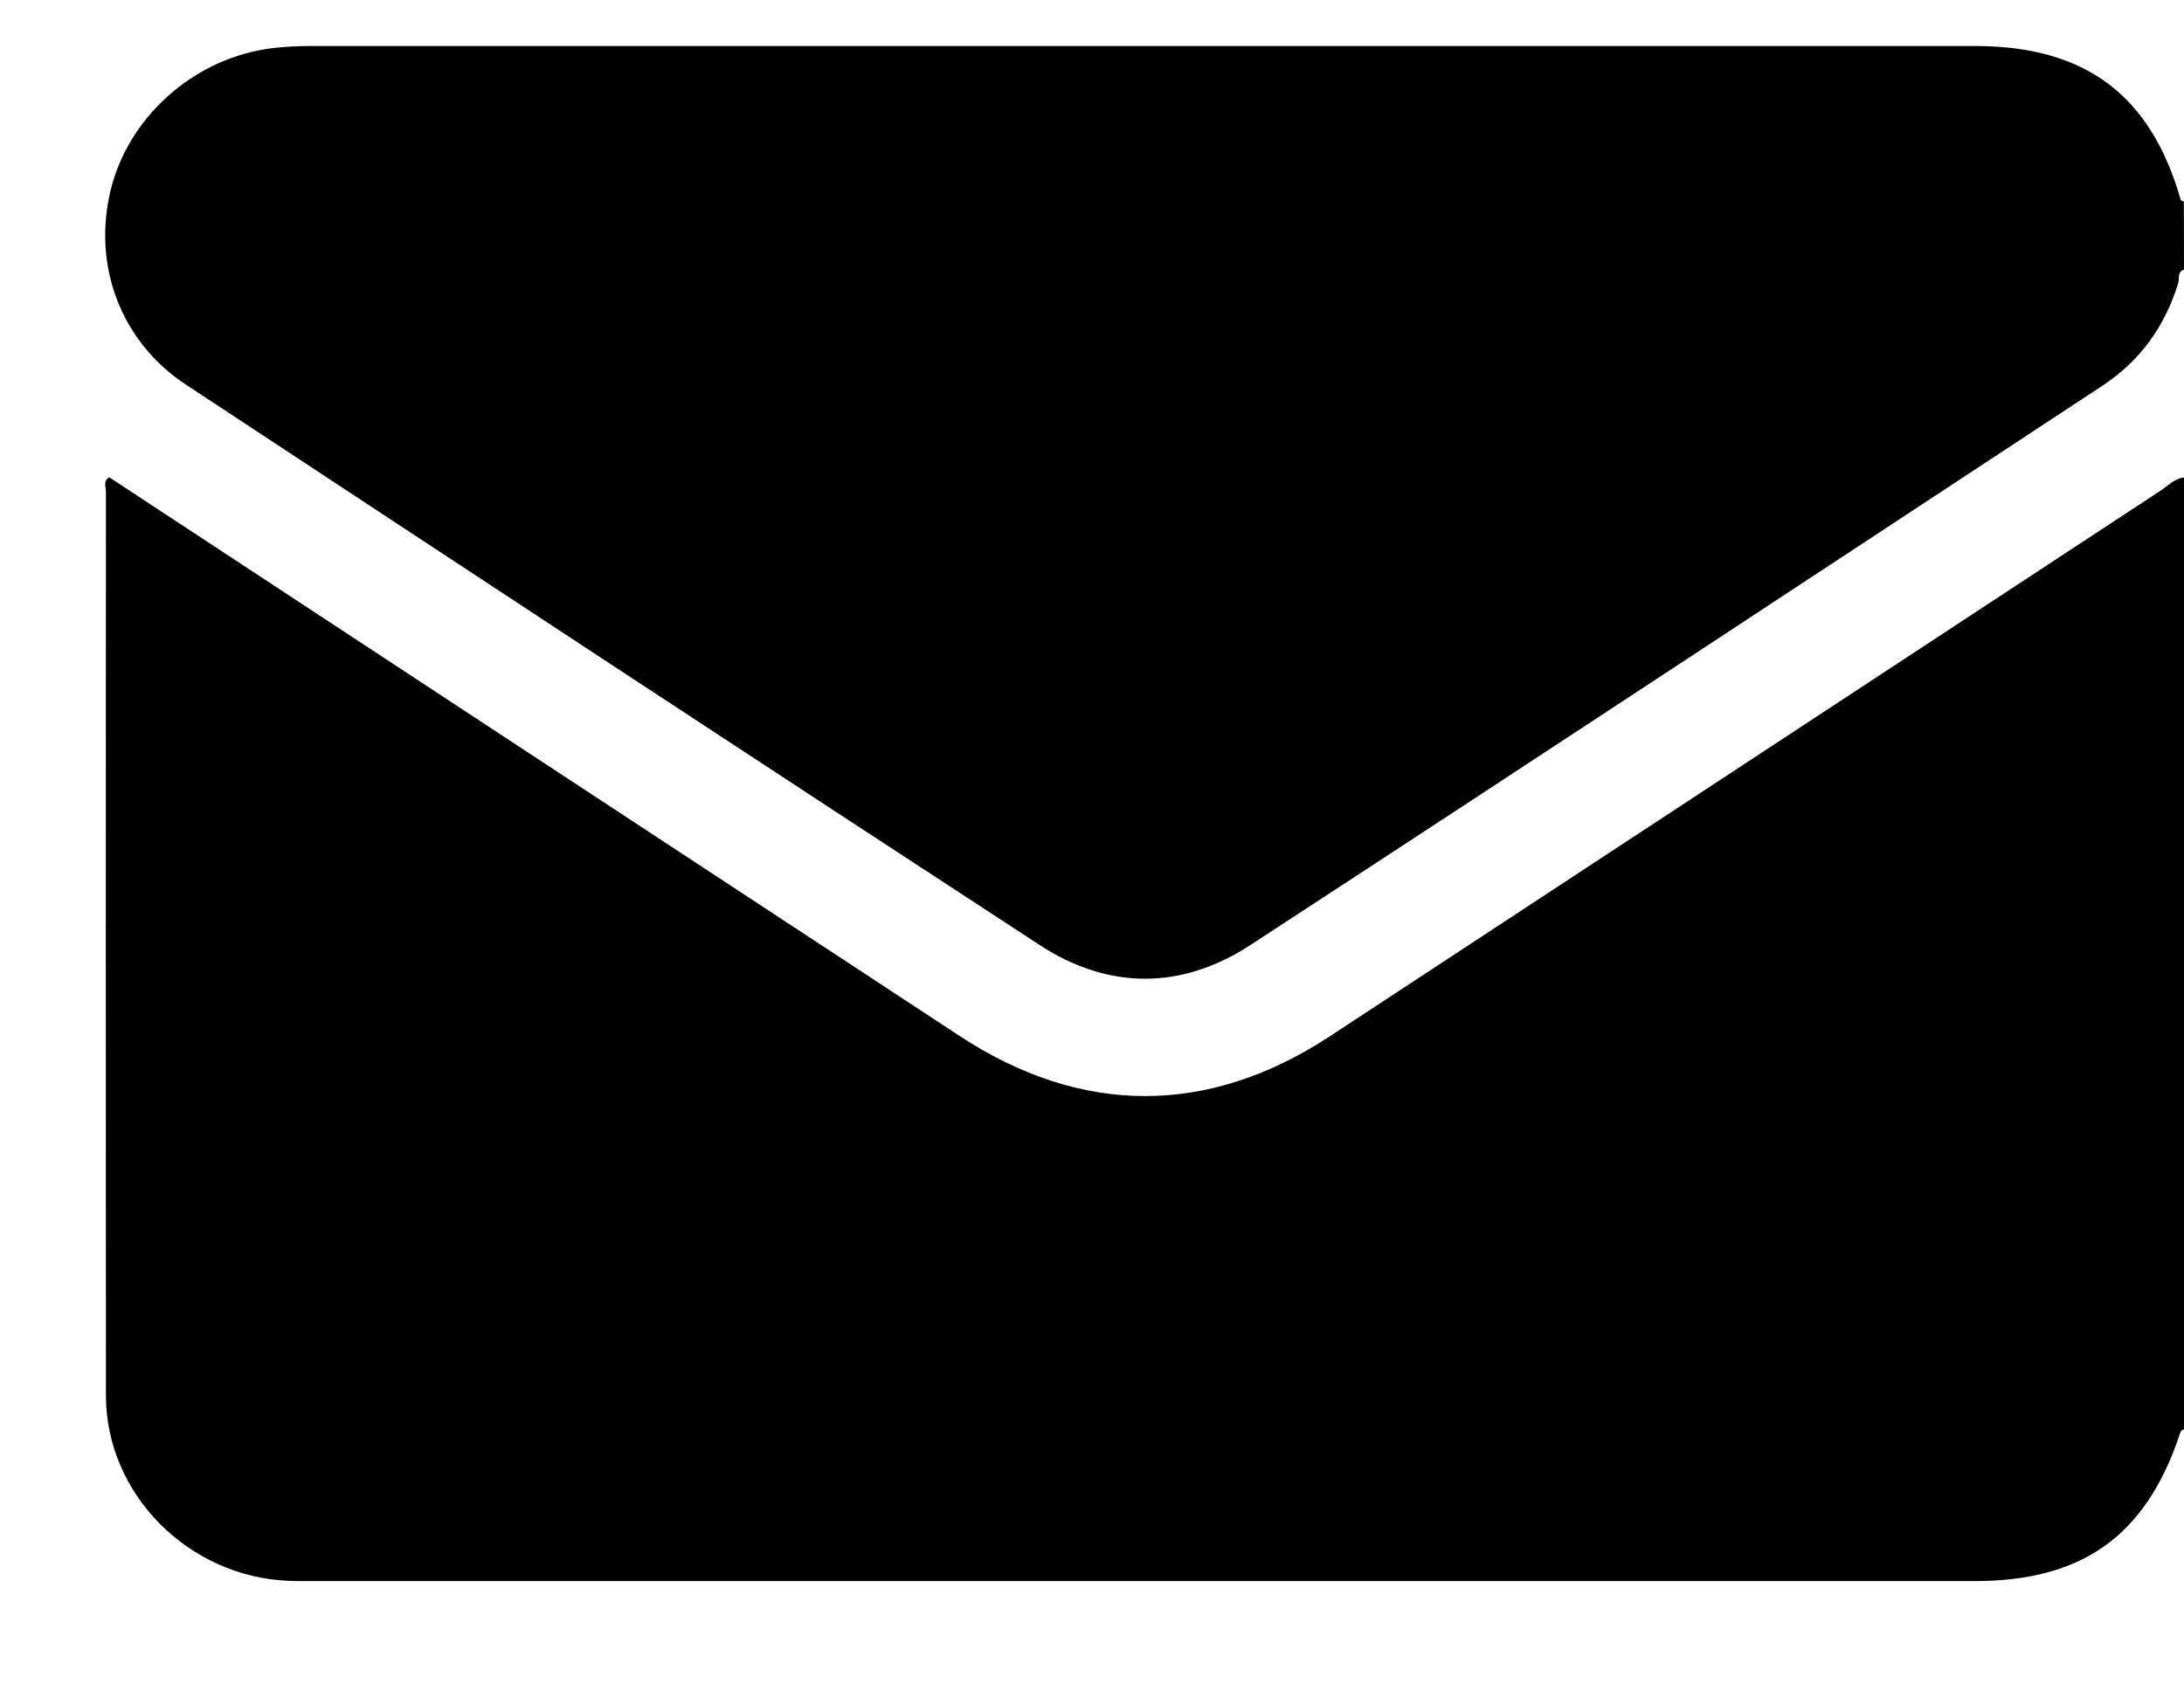<svg width="18" height="14" viewBox="0 0 18 14" xmlns="http://www.w3.org/2000/svg">
<path d="M18 3.936C18 6.552 18 9.168 18 11.783C17.973 11.787 17.97 11.807 17.963 11.829C17.683 12.662 17.161 13.033 16.275 13.033C11.722 13.033 7.168 13.033 2.613 13.033C2.535 13.033 2.457 13.034 2.379 13.031C1.551 12.998 0.873 12.314 0.873 11.503C0.871 9.019 0.872 6.537 0.873 4.053C0.873 4.014 0.848 3.966 0.9 3.934C3.235 5.469 5.57 7.004 7.905 8.537C8.909 9.198 9.955 9.202 10.959 8.543C13.24 7.046 15.521 5.545 17.803 4.047C17.866 4.007 17.918 3.945 18 3.936Z"/>
<path d="M18 2.222C17.943 2.242 17.964 2.297 17.952 2.335C17.843 2.689 17.64 2.974 17.327 3.18C14.988 4.718 12.651 6.26 10.307 7.789C9.74 8.16 9.135 8.161 8.567 7.789C6.217 6.256 3.873 4.713 1.53 3.169C0.995 2.816 0.761 2.188 0.912 1.567C1.056 0.975 1.575 0.505 2.182 0.406C2.315 0.385 2.448 0.379 2.581 0.379C7.145 0.379 11.71 0.379 16.274 0.379C17.187 0.379 17.726 0.782 17.973 1.648C17.975 1.655 17.99 1.658 17.999 1.663C18 1.849 18 2.035 18 2.222Z"/>
</svg>
